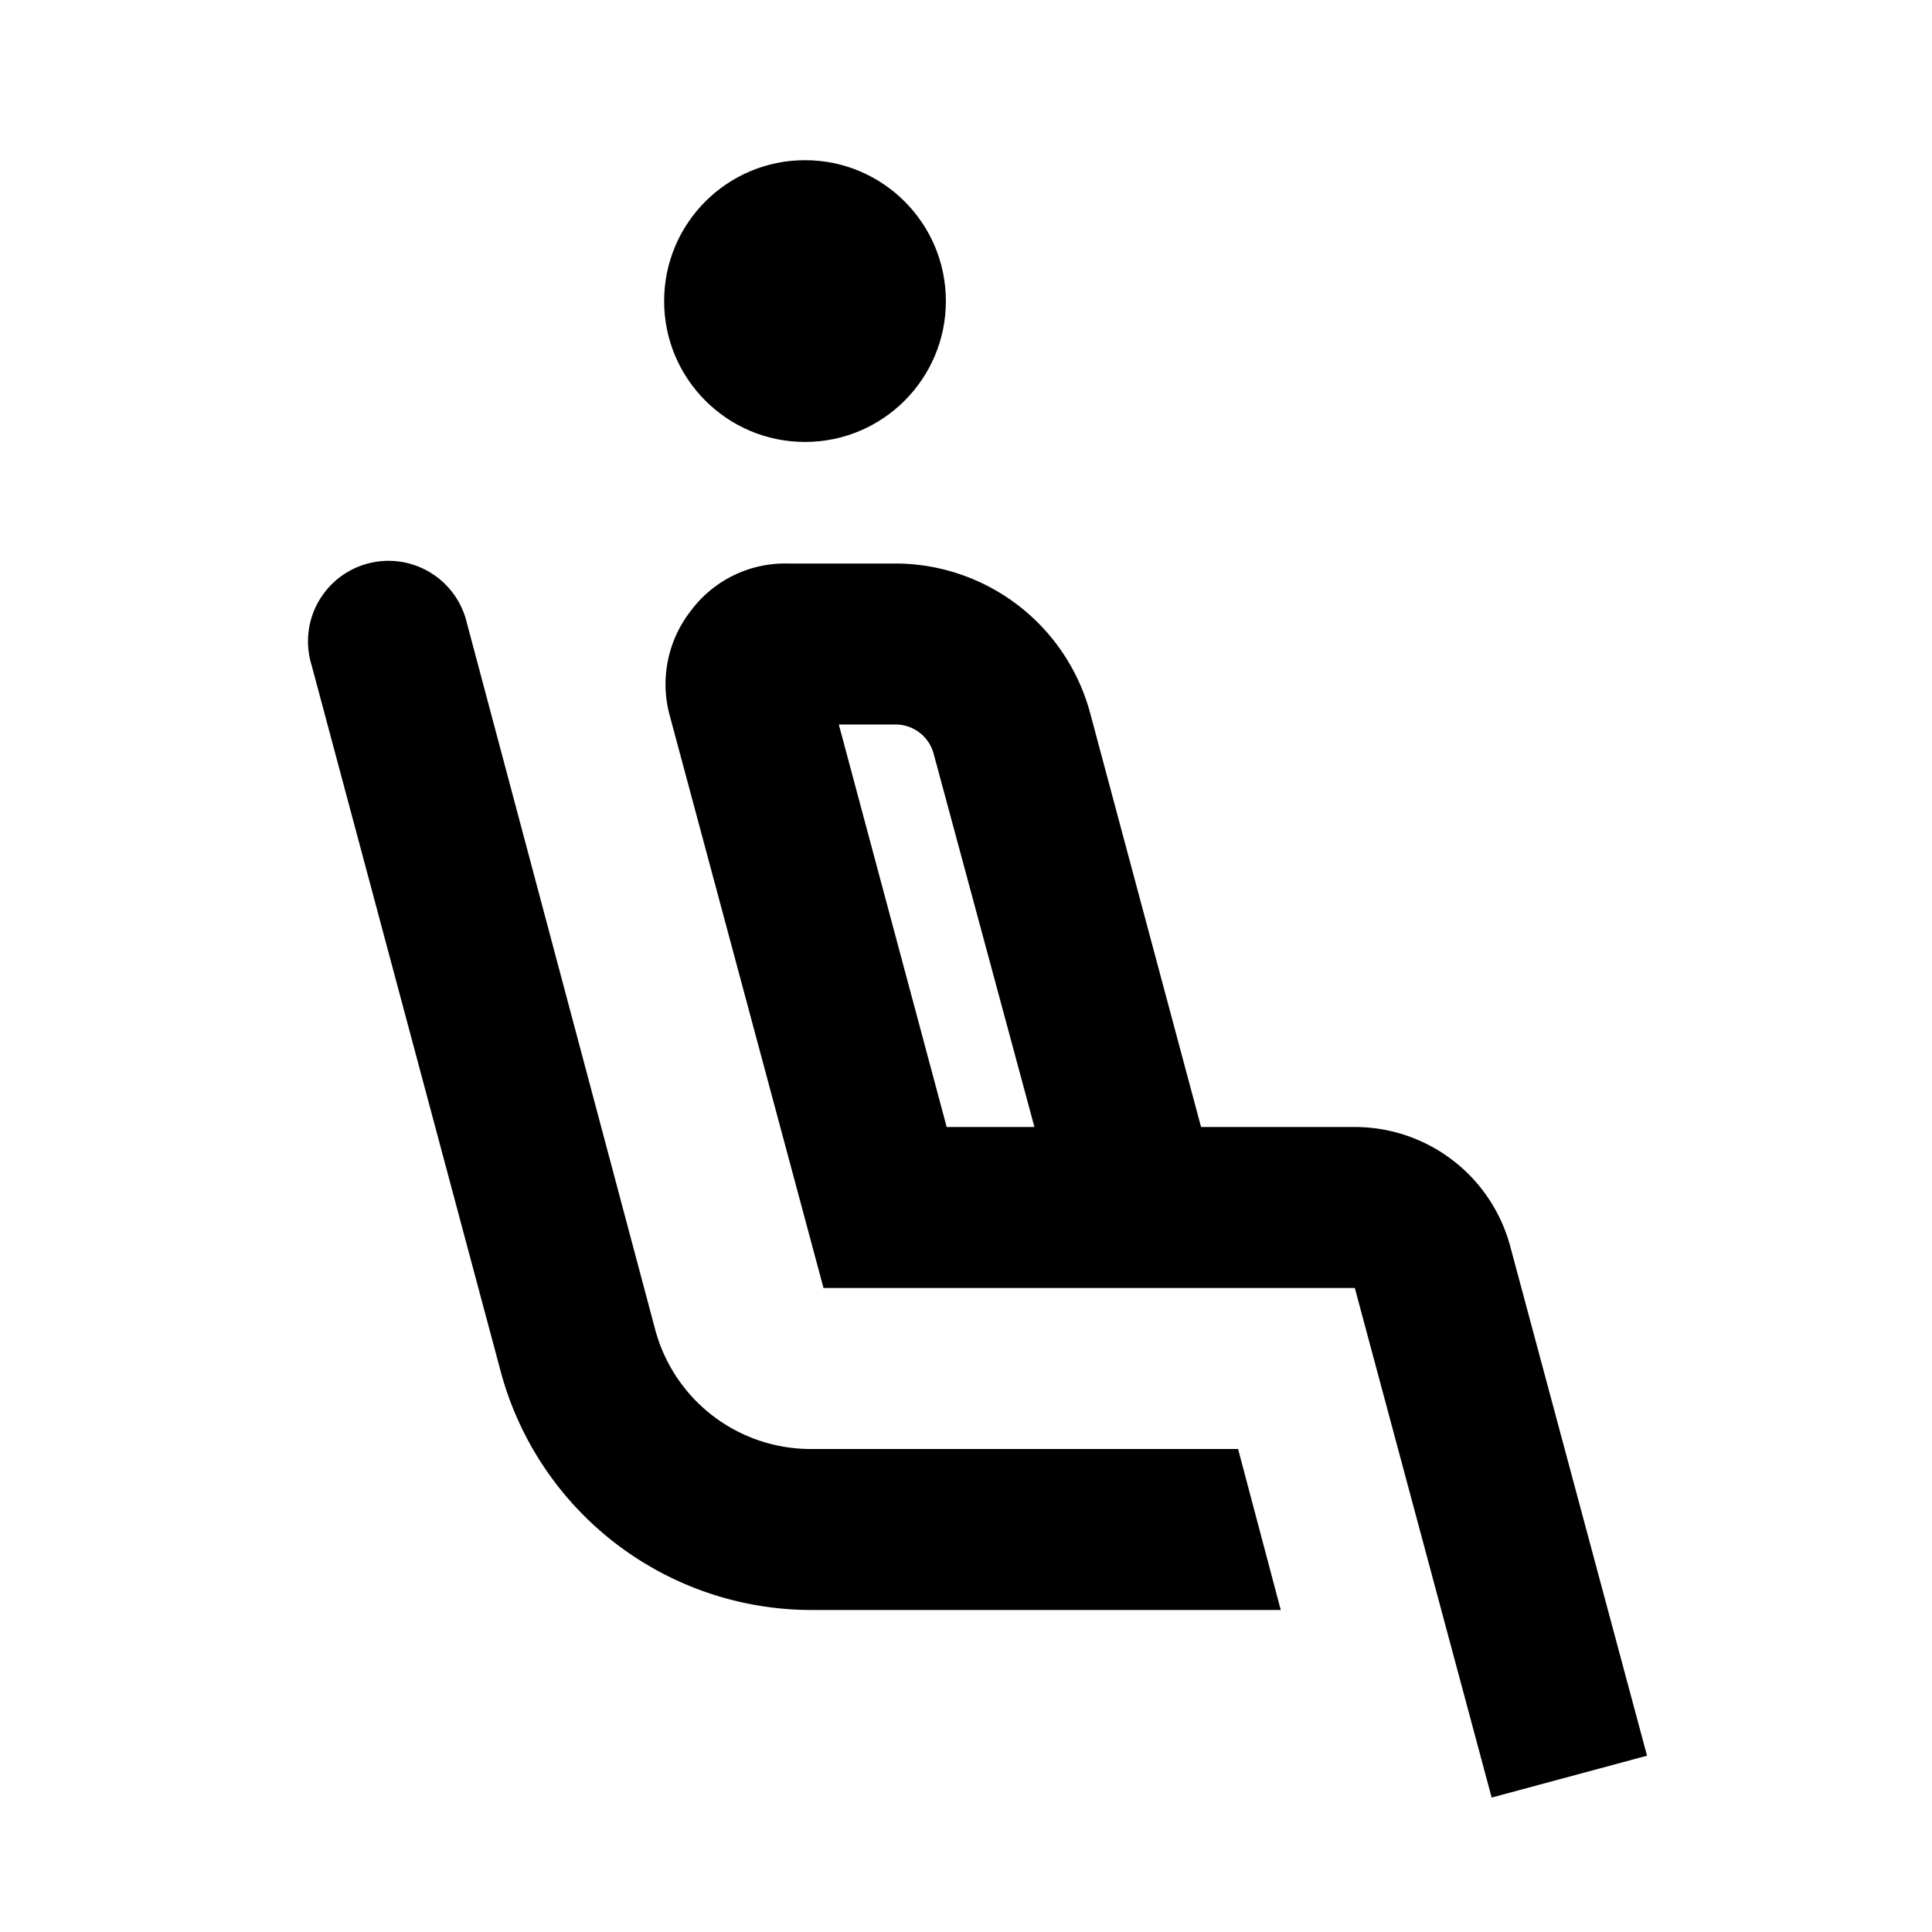 <svg id="Layer_1" data-name="Layer 1" xmlns="http://www.w3.org/2000/svg" viewBox="0 0 24 24"><defs><style>.cls-1{fill:none;}</style></defs><title>iconoteka_airline_seat_recline_extra_b_s</title><rect class="cls-1" width="24" height="24"/><path d="M10.08,18a2,2,0,0,1-1.94-1.48L5.8,7.74a1,1,0,1,0-1.93.52L6.21,17a4,4,0,0,0,3.87,3h5.83l-.53-2Z"/><circle cx="10" cy="3.74" r="1.75"/><path d="M18.76,15.48A2,2,0,0,0,16.83,14H14.92L13.54,8.85A2.51,2.51,0,0,0,11.12,7H9.77a1.46,1.46,0,0,0-1.19.59,1.48,1.48,0,0,0-.26,1.3L10.23,16h6.6l1.7,6.33,1.93-.52Zm-7-1.48L10.42,9h.7a.49.49,0,0,1,.48.37L12.85,14Z"/></svg>